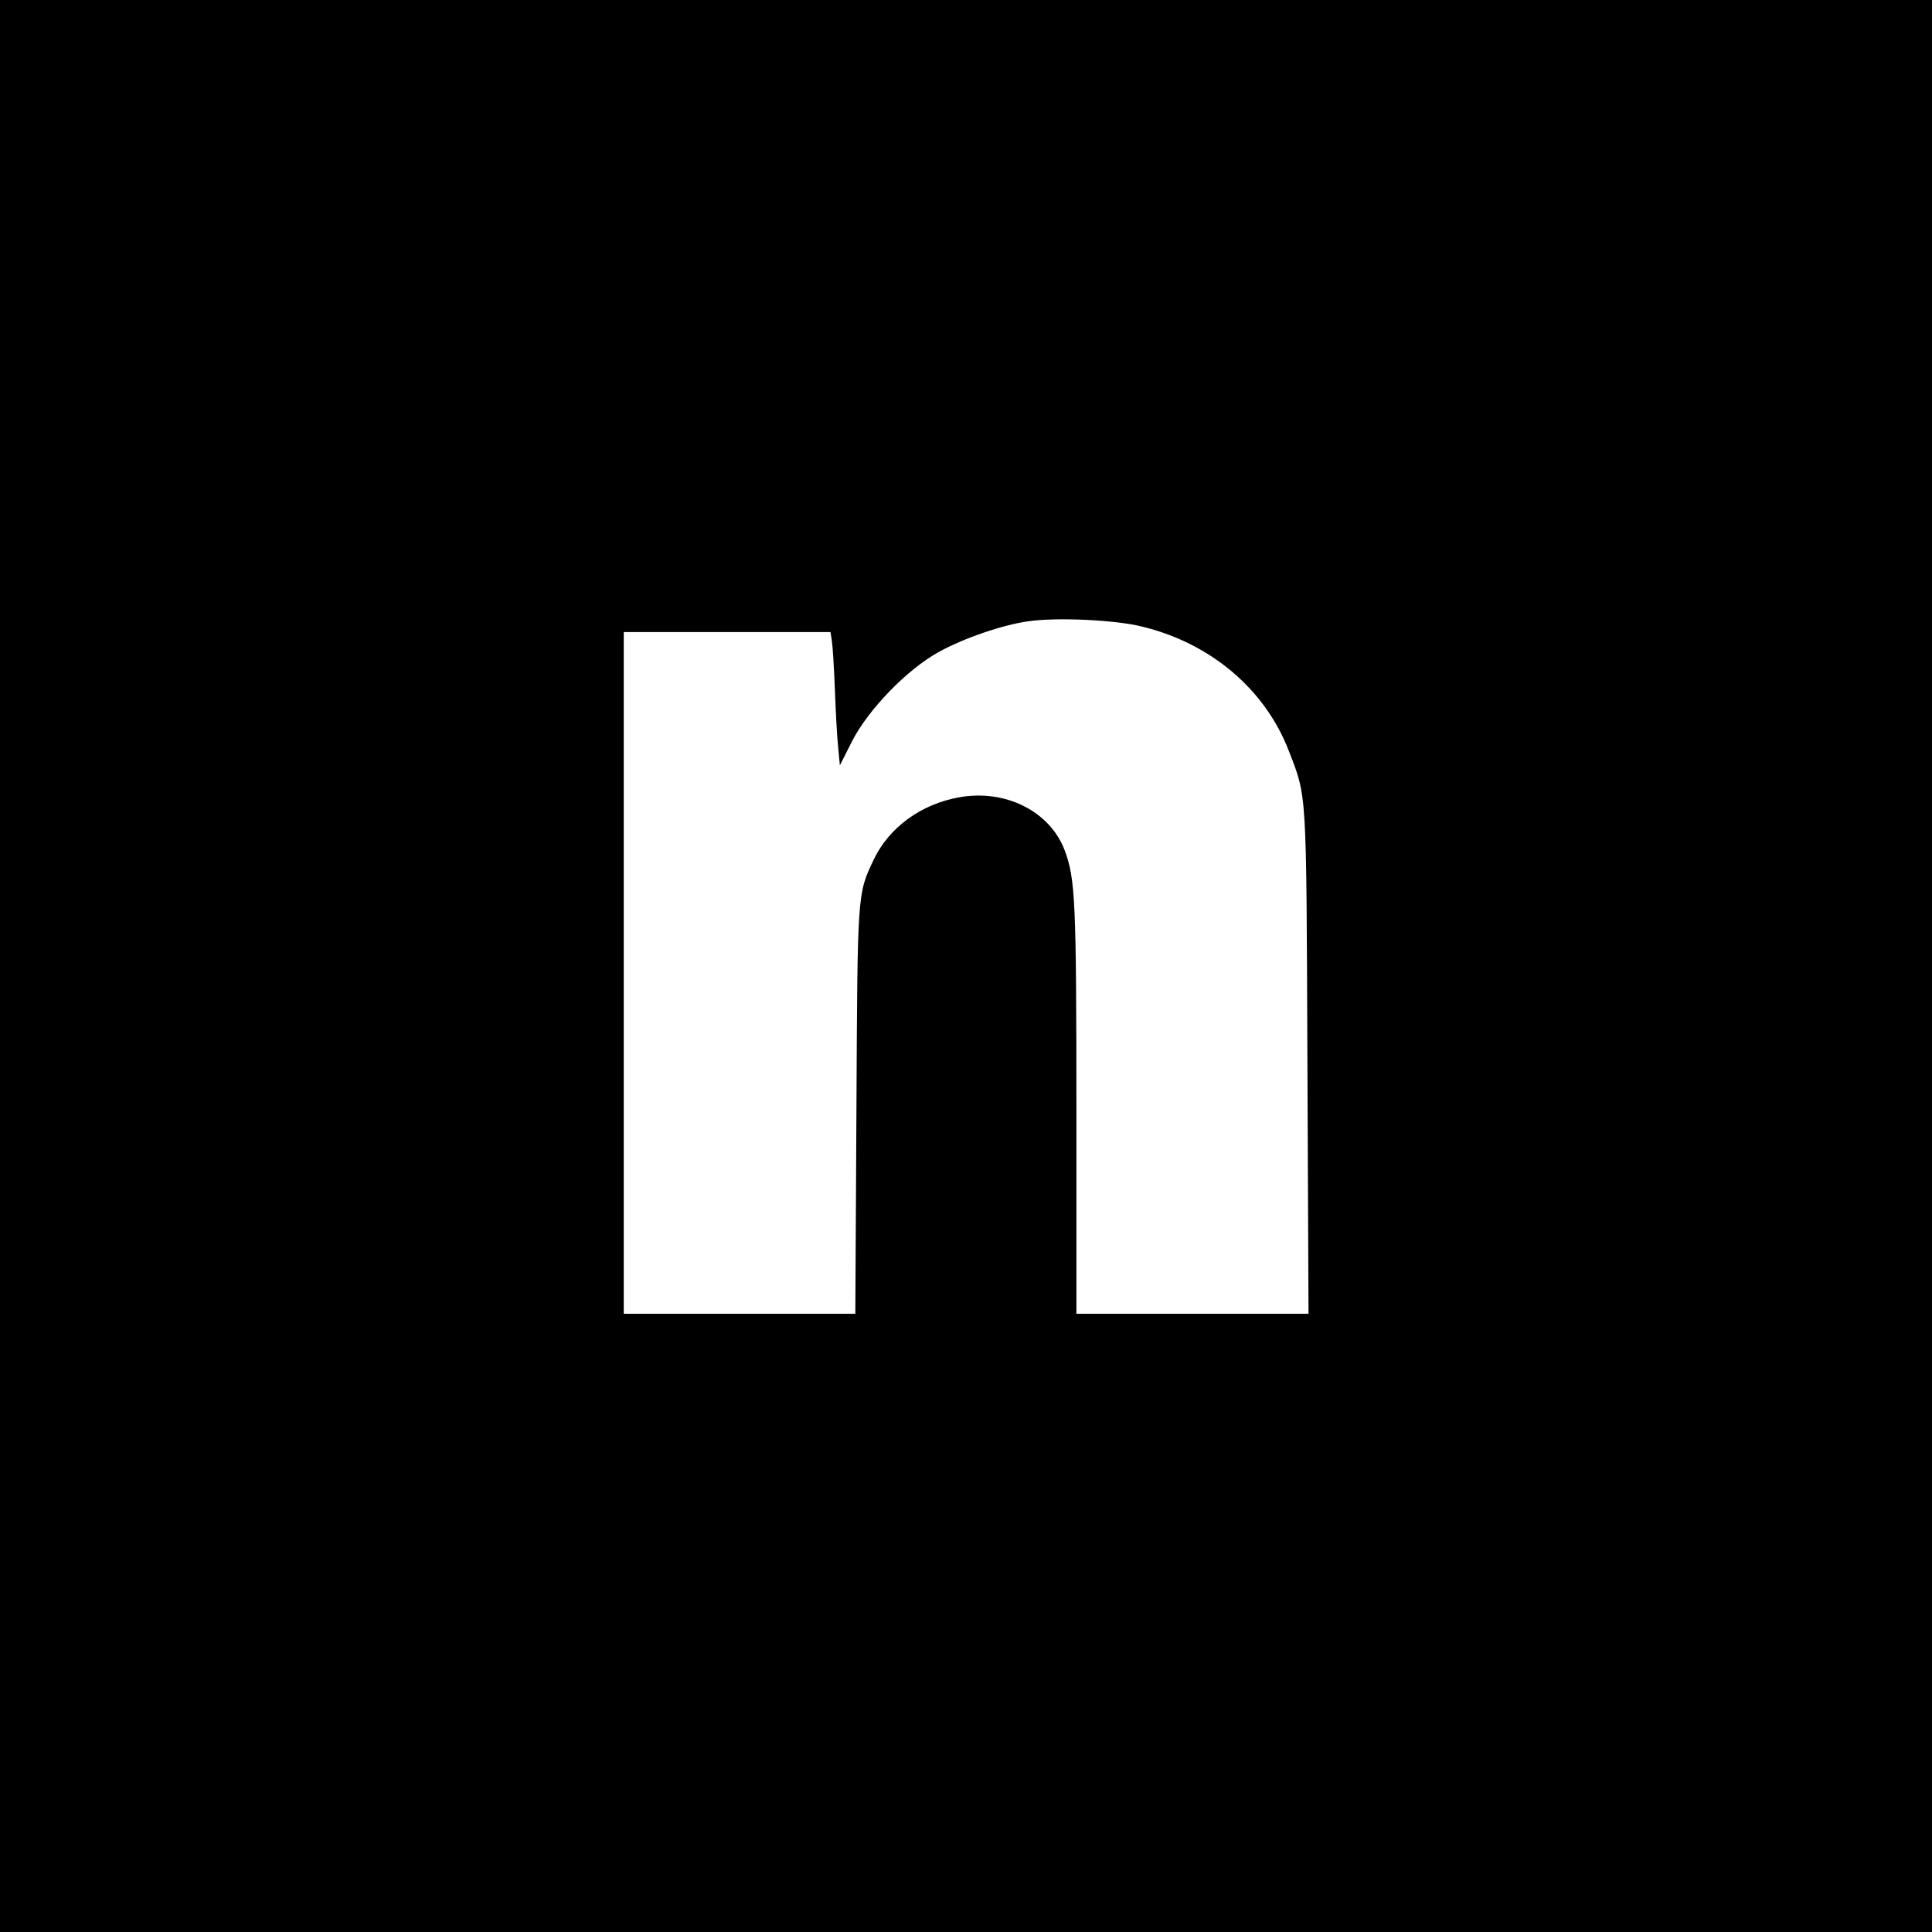 <?xml version="1.0" standalone="no"?>
<!DOCTYPE svg PUBLIC "-//W3C//DTD SVG 20010904//EN"
 "http://www.w3.org/TR/2001/REC-SVG-20010904/DTD/svg10.dtd">
<svg version="1.0" xmlns="http://www.w3.org/2000/svg"
 width="700pt" height="700pt" viewBox="0 0 700 700"
 preserveAspectRatio="xMidYMid meet">
<g transform="translate(0,700) scale(0.1,-0.1)"
fill="#000000" stroke="none">
<path d="M0 3500 l0 -3500 3500 0 3500 0 0 3500 0 3500 -3500 0 -3500 0 0
-3500z m4137 1230 c249 -60 446 -227 532 -449 67 -173 64 -133 68 -1133 l4
-908 -420 0 -421 0 0 734 c0 762 -4 841 -42 944 -53 142 -215 224 -384 193
-138 -25 -254 -110 -309 -227 -59 -125 -58 -114 -62 -911 l-4 -733 -420 0
-419 0 0 1235 0 1235 375 0 374 0 5 -32 c3 -18 8 -98 11 -178 3 -80 8 -174 12
-209 l6 -64 45 89 c59 114 197 257 312 321 90 50 232 99 326 112 103 15 315 5
411 -19z"/>
</g>
</svg>
